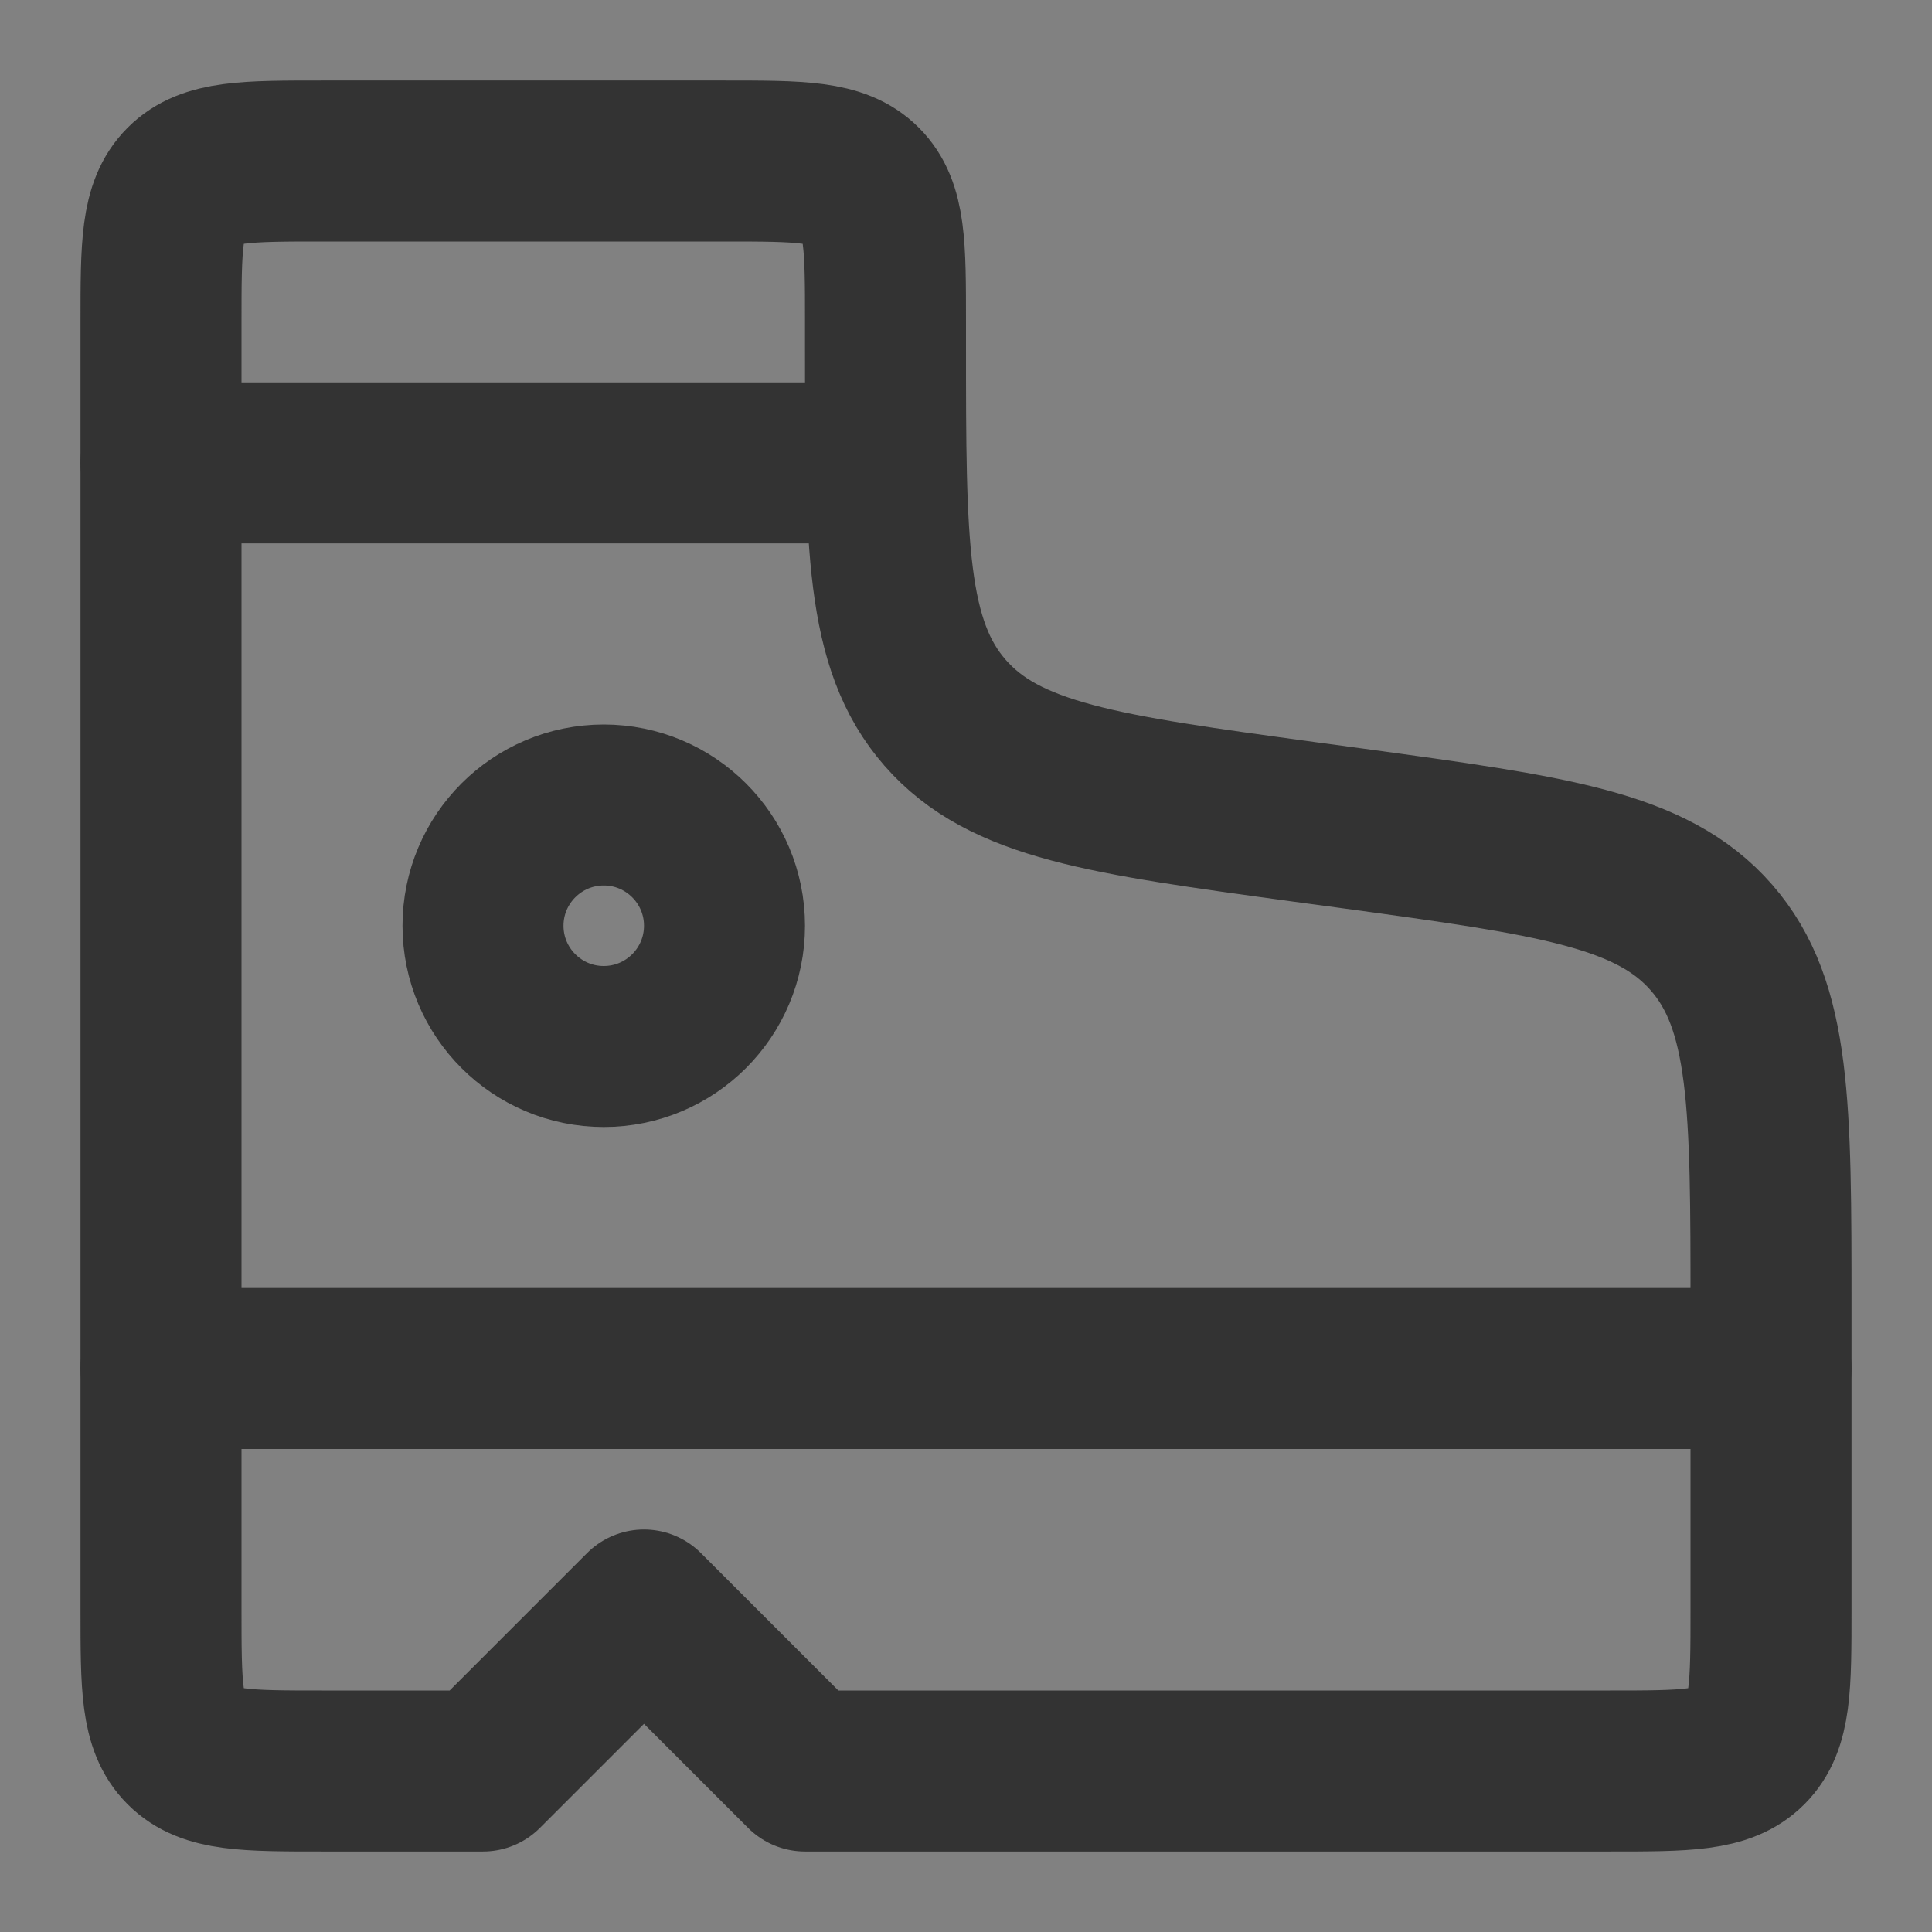 <svg width="24" height="24" viewBox="0 0 24 24" fill="none" xmlns="http://www.w3.org/2000/svg">
<rect x="0" y="0" width="24" height="24" fill="#808080" stroke="none"/>
<g clip-path="url(#clip0_201_42745)">
<path d="M24 0H0V24H24V0Z" fill="white" fill-opacity="0.01"/>
<path d="M9 2H4C3.057 2 2.586 2 2.293 2.293C2 2.586 2 3.057 2 4V20C2 20.943 2 21.414 2.293 21.707C2.586 22 3.057 22 4 22H6L8 20L10 22H20C20.943 22 21.414 22 21.707 21.707C22 21.414 22 20.943 22 20V16.237C22 13.742 22 12.493 21.26 11.646C20.52 10.798 19.284 10.63 16.811 10.292L16.189 10.208C13.716 9.87 12.48 9.702 11.74 8.854C11 8.007 11 6.759 11 4.263V4C11 3.057 11 2.586 10.707 2.293C10.414 2 9.943 2 9 2Z" stroke="#333333" stroke-width="2" stroke-linecap="round" stroke-linejoin="round"/>
<path d="M22 17H2" stroke="#333333" stroke-width="2" stroke-linecap="round" stroke-linejoin="round"/>
<path d="M2 5.75H11" stroke="#333333" stroke-width="2" stroke-linecap="round" stroke-linejoin="round"/>
<path d="M7.5 13C8.328 13 9 12.328 9 11.5C9 10.672 8.328 10 7.5 10C6.672 10 6 10.672 6 11.5C6 12.328 6.672 13 7.5 13Z" stroke="#333333" stroke-width="2" stroke-linecap="round" stroke-linejoin="round"/>
</g>
<defs>
<clipPath id="clip0_201_42745">
<rect width="24" height="24" fill="white"/>
</clipPath>
</defs>
</svg>
